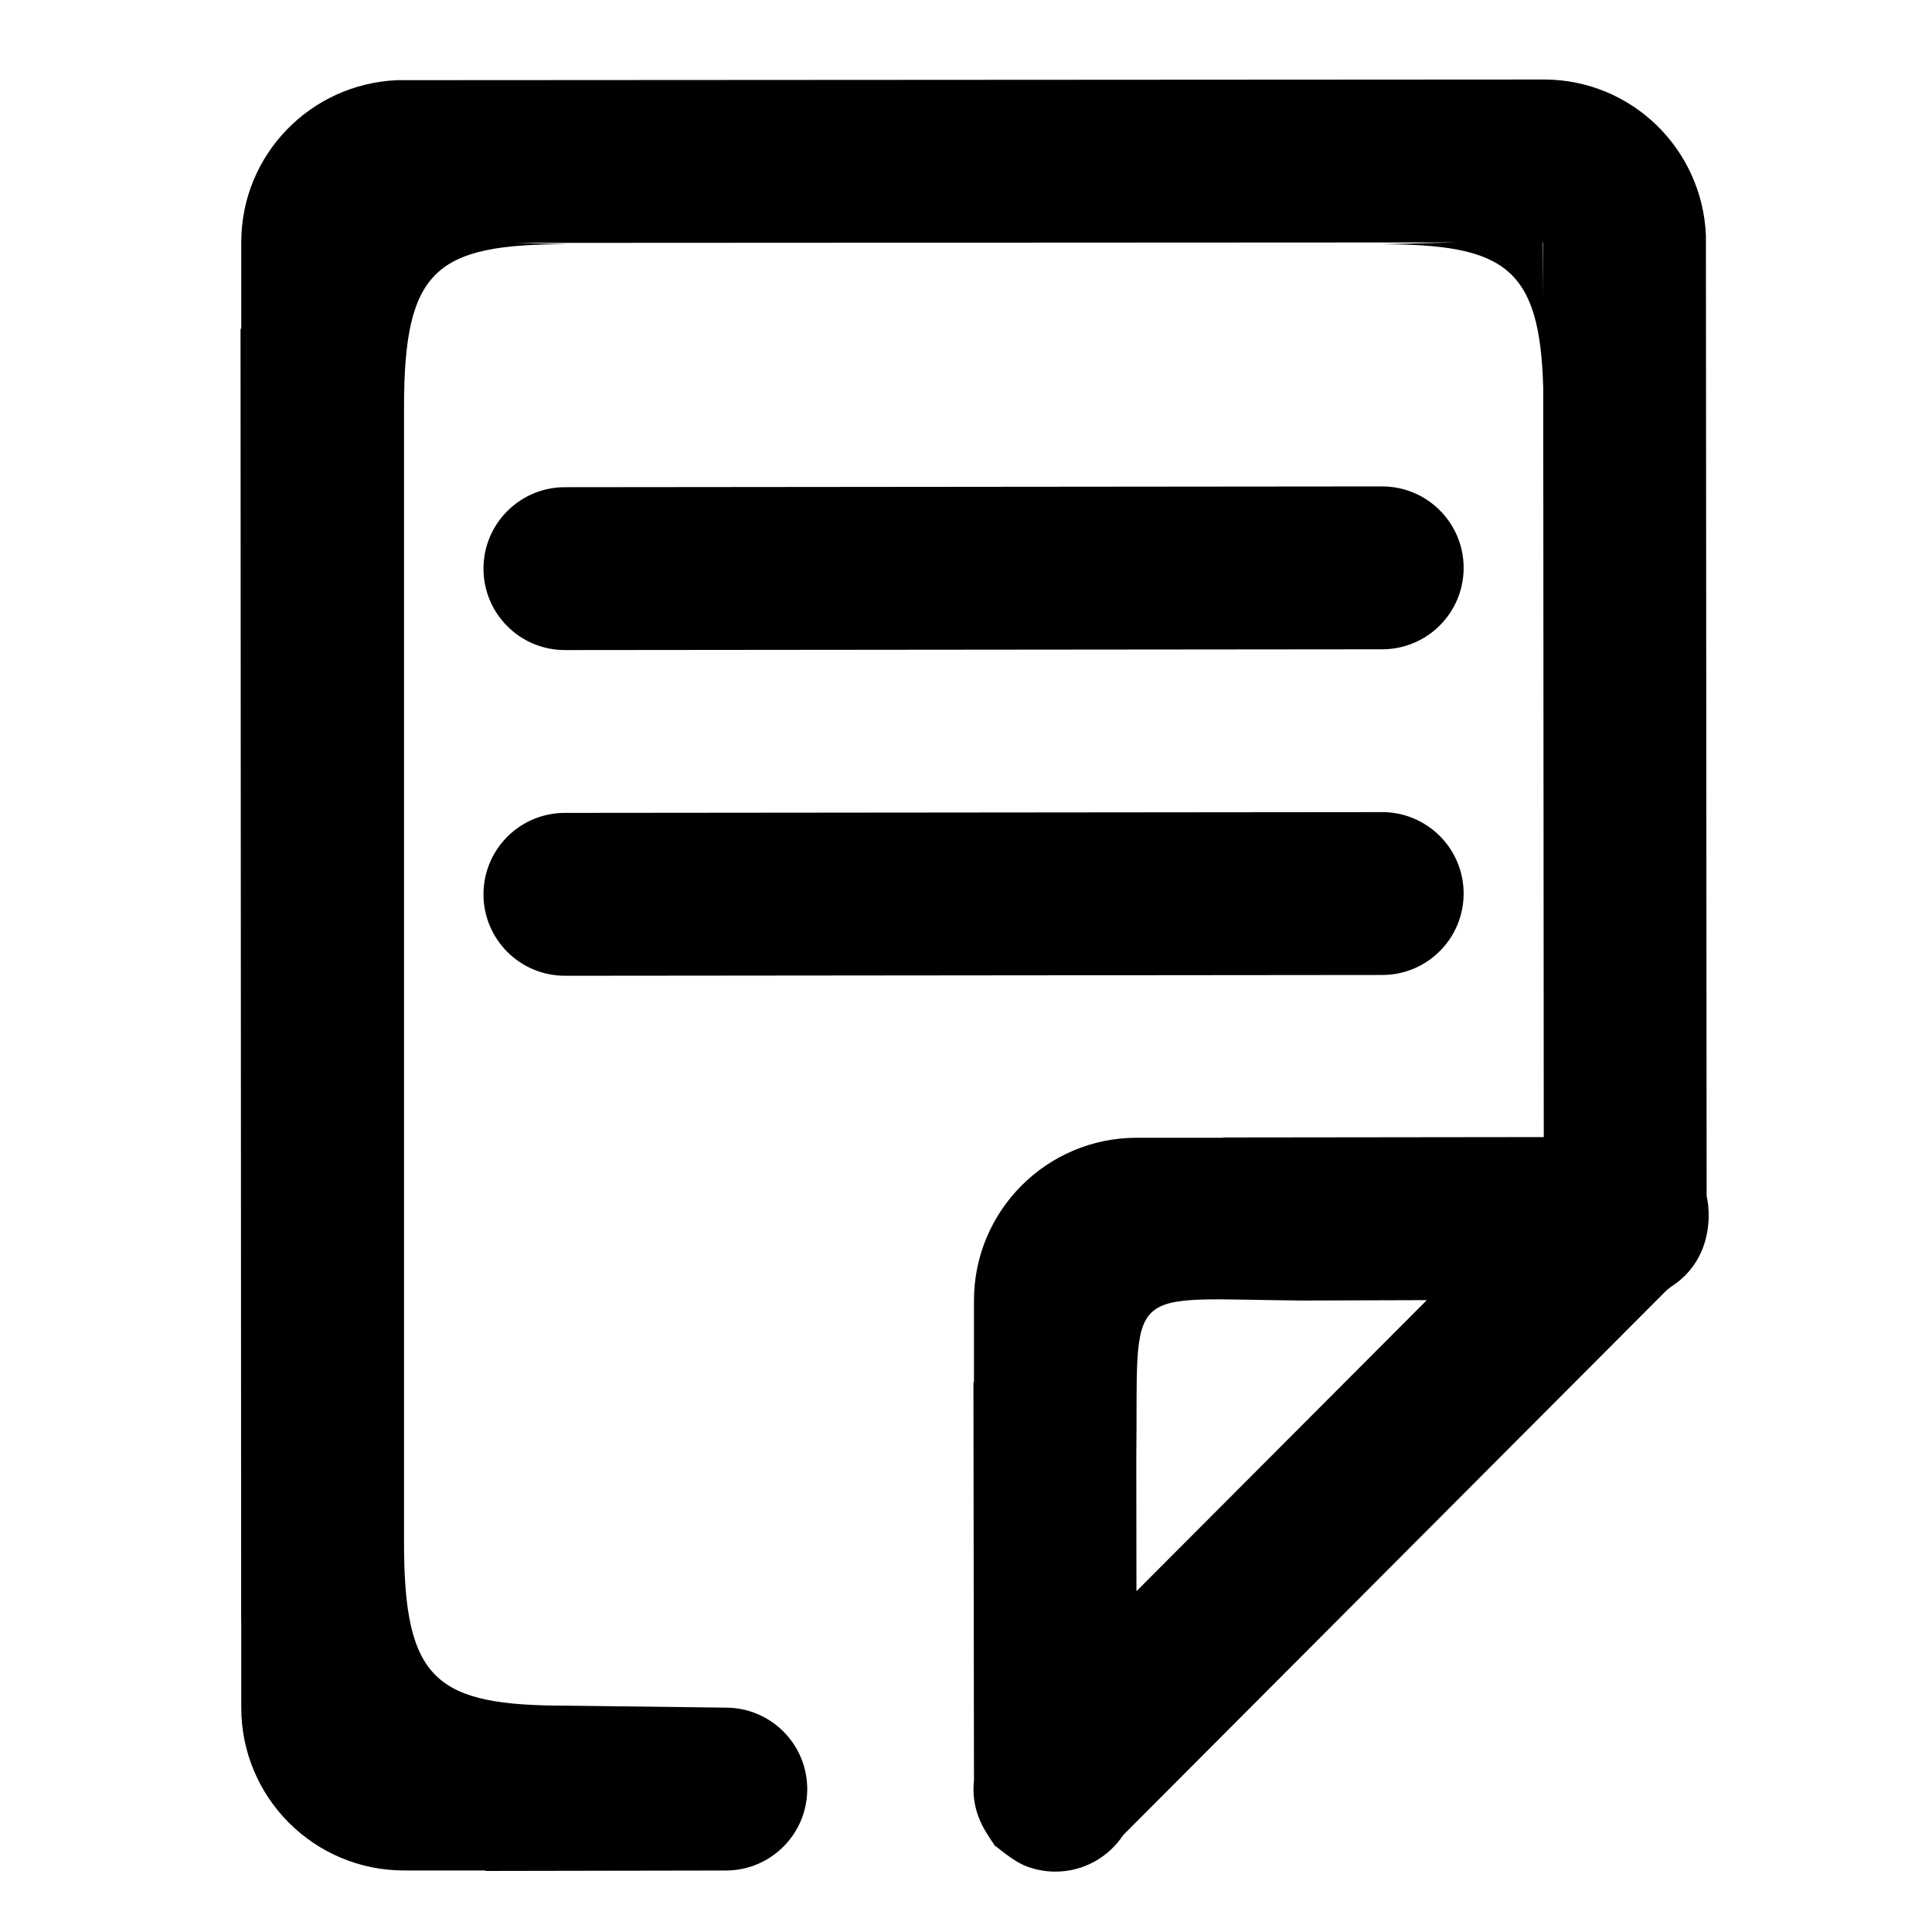 <?xml version="1.0" standalone="no"?><!DOCTYPE svg PUBLIC "-//W3C//DTD SVG 1.1//EN" "http://www.w3.org/Graphics/SVG/1.1/DTD/svg11.dtd"><svg t="1552638714264" class="icon" style="" viewBox="0 0 1024 1024" version="1.1" xmlns="http://www.w3.org/2000/svg" p-id="10717" xmlns:xlink="http://www.w3.org/1999/xlink" width="300" height="300"><defs><style type="text/css"></style></defs><path d="M732.595 344.141l-433.178 0.41c-23.834 0-43.162-19.302-43.162-43.162 0-23.834 19.302-43.162 43.162-43.162l433.178-0.41c23.834 0 43.162 19.328 43.162 43.162C775.757 324.838 756.429 344.141 732.595 344.141zM732.595 516.762l-433.178 0.41c-23.834 0-43.162-19.328-43.162-43.162 0-23.859 19.302-43.162 43.162-43.162l433.178-0.41c23.834 0 43.162 19.328 43.162 43.162C775.757 497.459 756.429 516.762 732.595 516.762zM885.402 682.189c-0.64 0.461-1.203 1.075-1.894 1.51L595.354 972.595c-7.757 11.699-20.941 19.405-35.994 19.405-6.016 0-11.75-1.254-16.947-3.482-0.282-0.102-0.512-0.282-0.742-0.41-7.194-3.251-18.253-13.645-13.722-9.114-0.717-0.691-4.634-6.656-5.914-8.909-4.813-8.141-6.81-17.126-5.811-26.24l-0.282-211.354 0.282 0 0-43.162c0-47.667 38.63-86.298 86.298-86.298l45.85 0 0-0.154 169.856-0.205L817.946 205.824c-1.715-64-20.198-76.365-85.939-76.365l39.398-0.973L272.538 128.742l27.904 0.691c-69.248 0-86.298 13.005-86.298 86.298l0 602.01c0 73.267 17.075 86.298 86.298 86.298l84.25 1.05c23.834 0 43.162 19.302 43.162 43.162 0 23.834-19.302 43.162-43.162 43.162l-127.386 0.23 0-0.256L214.17 991.386c-47.667 0-86.298-38.63-86.298-86.298l0-45.824L127.821 859.264 127.488 174.234l0.384 0L127.872 128.41c0-46.362 36.634-83.891 82.483-85.914l608.23-0.358c46.234 0.179 83.584 36.736 85.581 82.509l0.384 511.821C900.992 620.467 917.299 662.042 885.402 682.189zM689.843 689.306c-96.461-0.794-86.451-10.291-87.578 84.198l0.077 69.862 153.907-154.266L689.843 689.306zM817.894 128.435l-0.205 0 0.205 28.877L817.894 128.435z" p-id="10718"></path></svg>